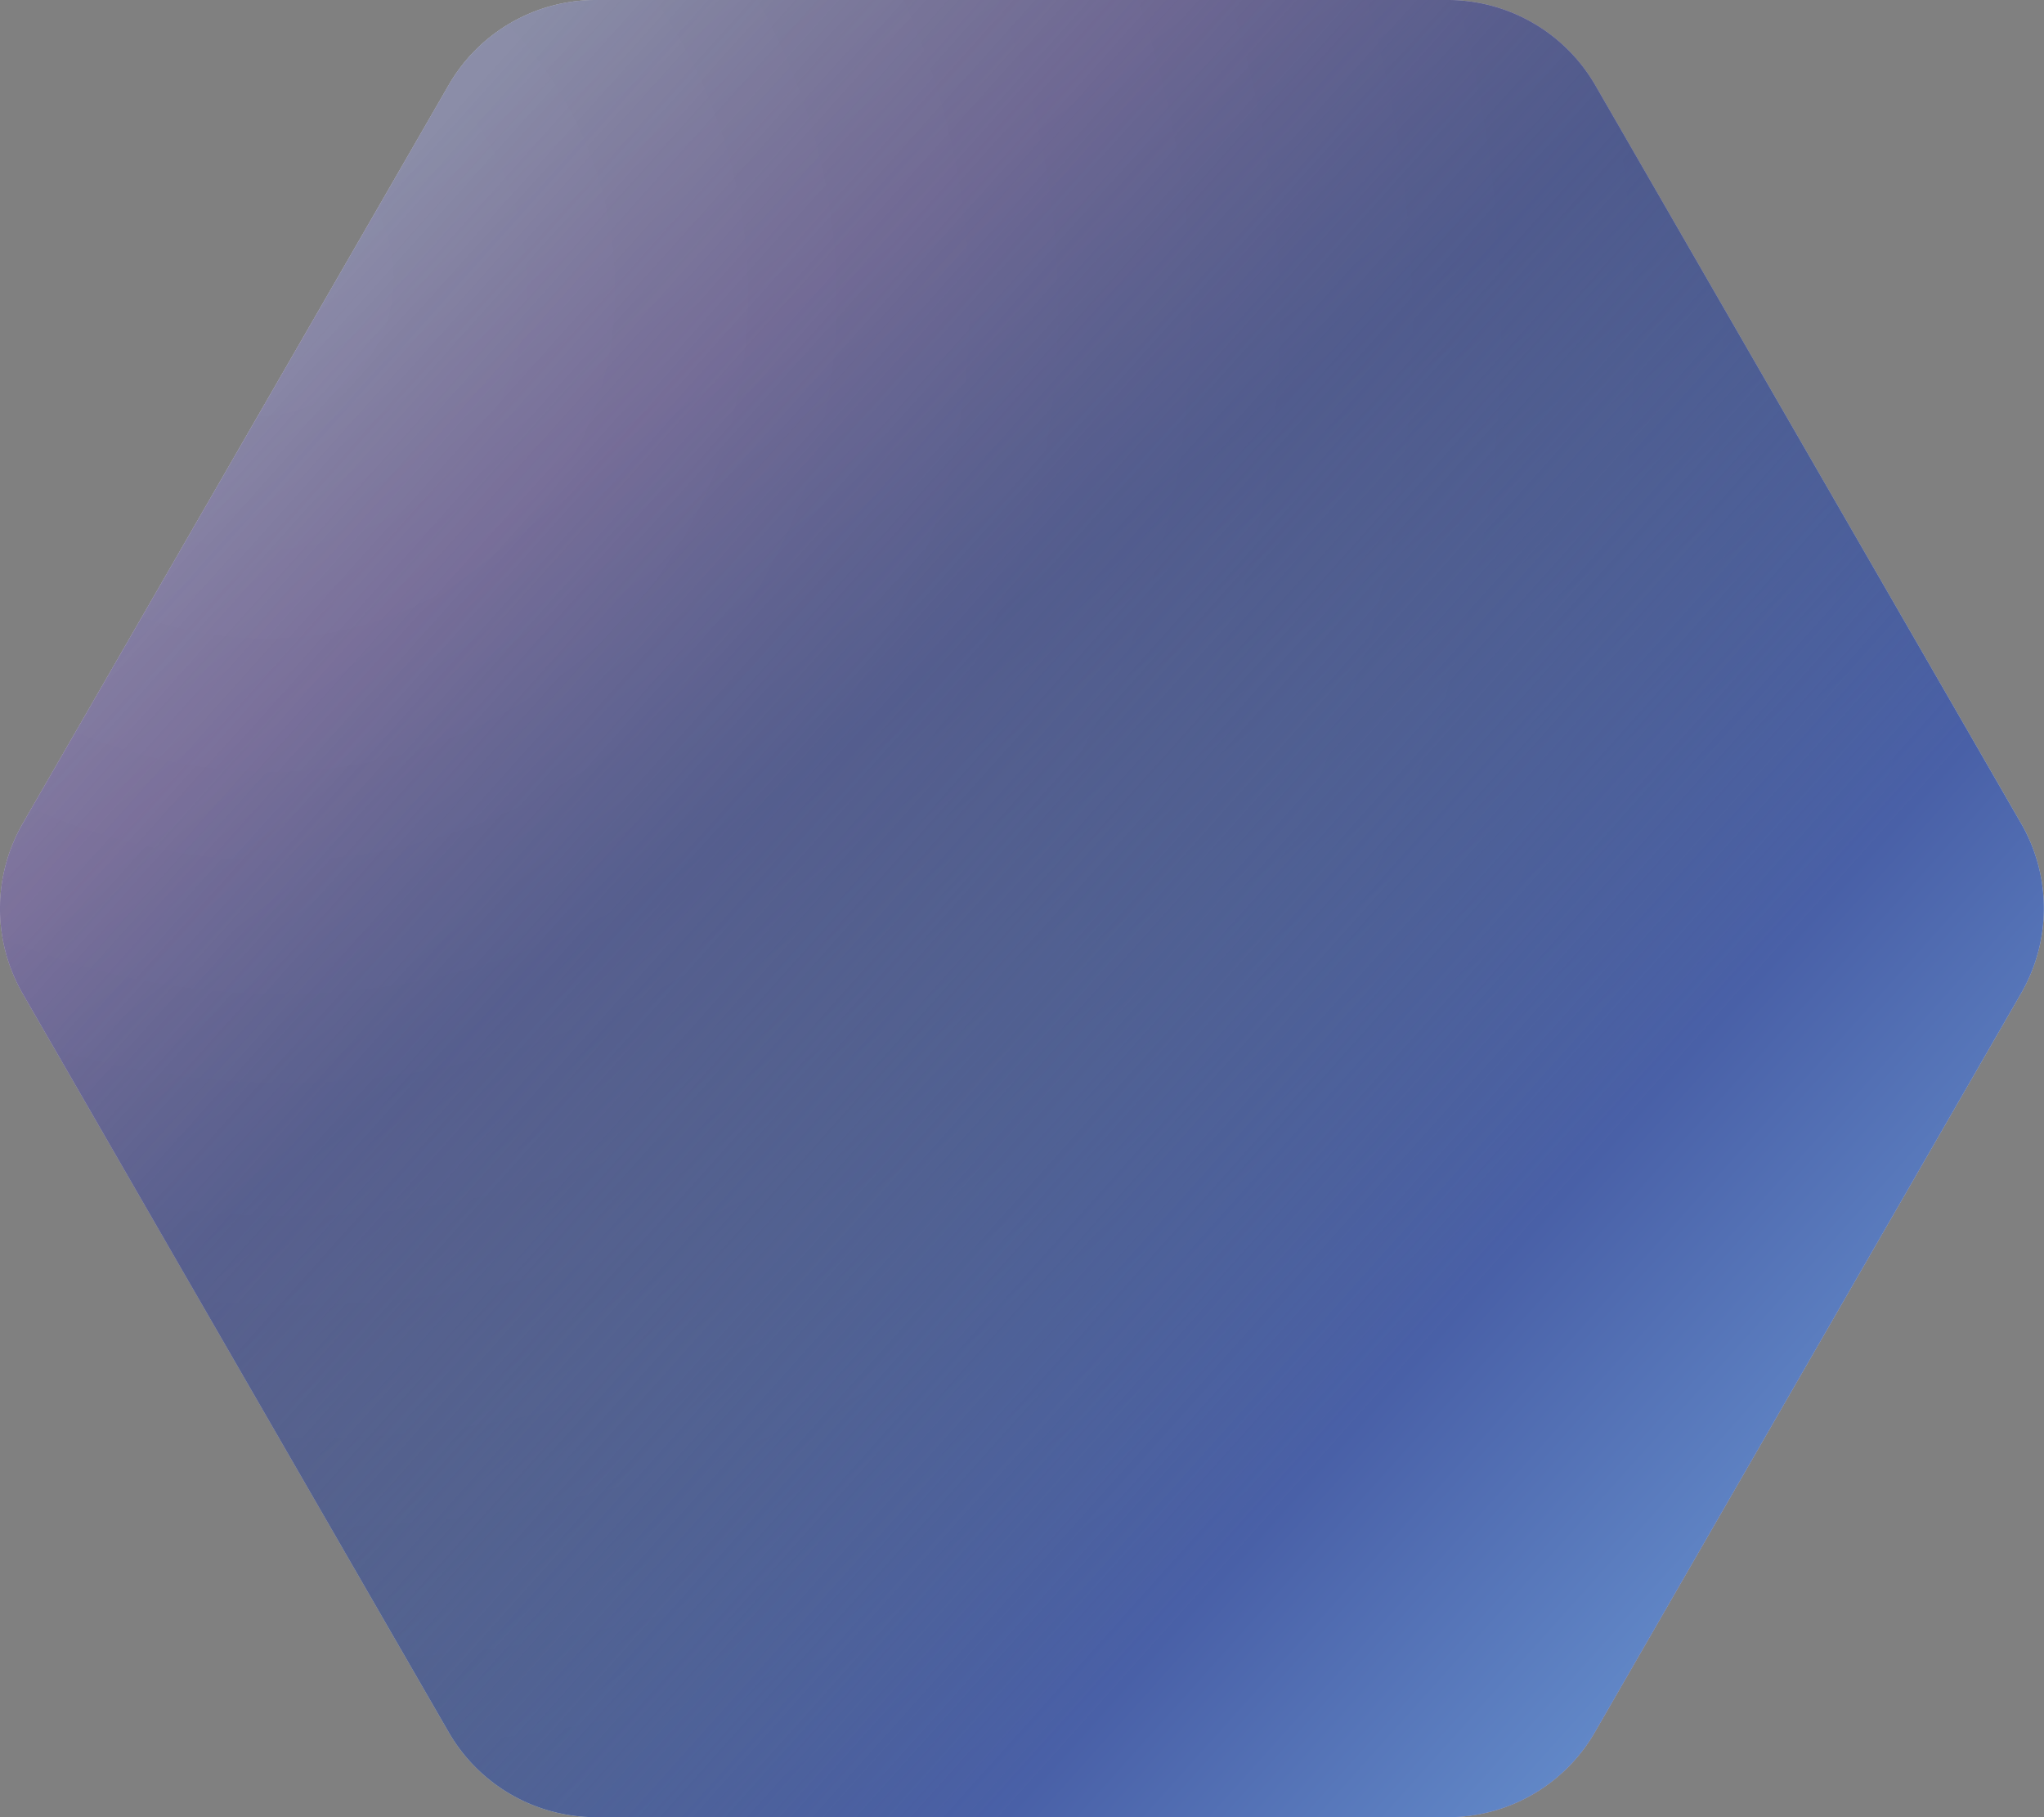 <svg xmlns="http://www.w3.org/2000/svg" fill="none" viewBox="0 0 90 80"><rect x="0" y="0" width="90" height="80" fill="#808080" stroke="none"/><path fill="url(#a)" d="M88.99 36.25 70.24 3.75A7.516 7.516 0 0 0 63.74 0h-37.5a7.48 7.48 0 0 0-6.487 3.75l-18.75 32.5a7.51 7.51 0 0 0 0 7.5l18.75 32.5A7.48 7.48 0 0 0 26.241 80h37.5a7.48 7.48 0 0 0 6.487-3.75l18.75-32.5a7.48 7.48 0 0 0 .013-7.5Z" opacity=".8"/><g style="mix-blend-mode:screen"><path fill="url(#b)" fill-opacity=".6" d="M88.99 36.25 70.24 3.75A7.516 7.516 0 0 0 63.74 0h-37.5a7.48 7.48 0 0 0-6.487 3.75l-18.75 32.5a7.51 7.51 0 0 0 0 7.5l18.75 32.5A7.48 7.48 0 0 0 26.241 80h37.5a7.48 7.48 0 0 0 6.487-3.75l18.75-32.5a7.48 7.48 0 0 0 .013-7.5Z"/><path fill="#1F2348" fill-opacity=".2" d="M88.99 36.25 70.24 3.75A7.516 7.516 0 0 0 63.74 0h-37.5a7.48 7.48 0 0 0-6.487 3.75l-18.75 32.5a7.51 7.51 0 0 0 0 7.5l18.75 32.5A7.48 7.48 0 0 0 26.241 80h37.5a7.48 7.48 0 0 0 6.487-3.75l18.75-32.5a7.48 7.48 0 0 0 .013-7.5Z" style="mix-blend-mode:color-burn"/></g><path fill="url(#c)" d="M88.99 36.25 70.24 3.75A7.516 7.516 0 0 0 63.74 0h-37.5a7.48 7.48 0 0 0-6.487 3.75l-18.75 32.5a7.51 7.51 0 0 0 0 7.5l18.75 32.5A7.48 7.48 0 0 0 26.241 80h37.5a7.48 7.48 0 0 0 6.487-3.75l18.75-32.5a7.48 7.48 0 0 0 .013-7.5Z" style="mix-blend-mode:color-dodge"/><defs><linearGradient id="b" x1="7.124" x2="71.345" y1="3" y2="85.51" gradientUnits="userSpaceOnUse"><stop stop-color="#CCE8FE"/><stop offset=".242" stop-color="#CDA0FF"/><stop offset=".4" stop-color="#8489F5"/><stop offset=".713" stop-color="#CDF1FF"/><stop offset="1" stop-color="#B591E9"/></linearGradient><linearGradient id="c" x1="89.992" x2="13.815" y1="79.785" y2="11.475" gradientUnits="userSpaceOnUse"><stop stop-color="#79AEE7"/><stop offset=".332" stop-color="#4960A7"/><stop offset="1" stop-color="#1B2030" stop-opacity=".25"/></linearGradient><radialGradient id="a" cx="0" cy="0" r="1" gradientTransform="matrix(50.621 58.479 -55.236 47.813 11.25 11.774)" gradientUnits="userSpaceOnUse"><stop stop-color="#fff"/><stop offset="1" stop-color="#fff" stop-opacity=".62"/></radialGradient></defs></svg>